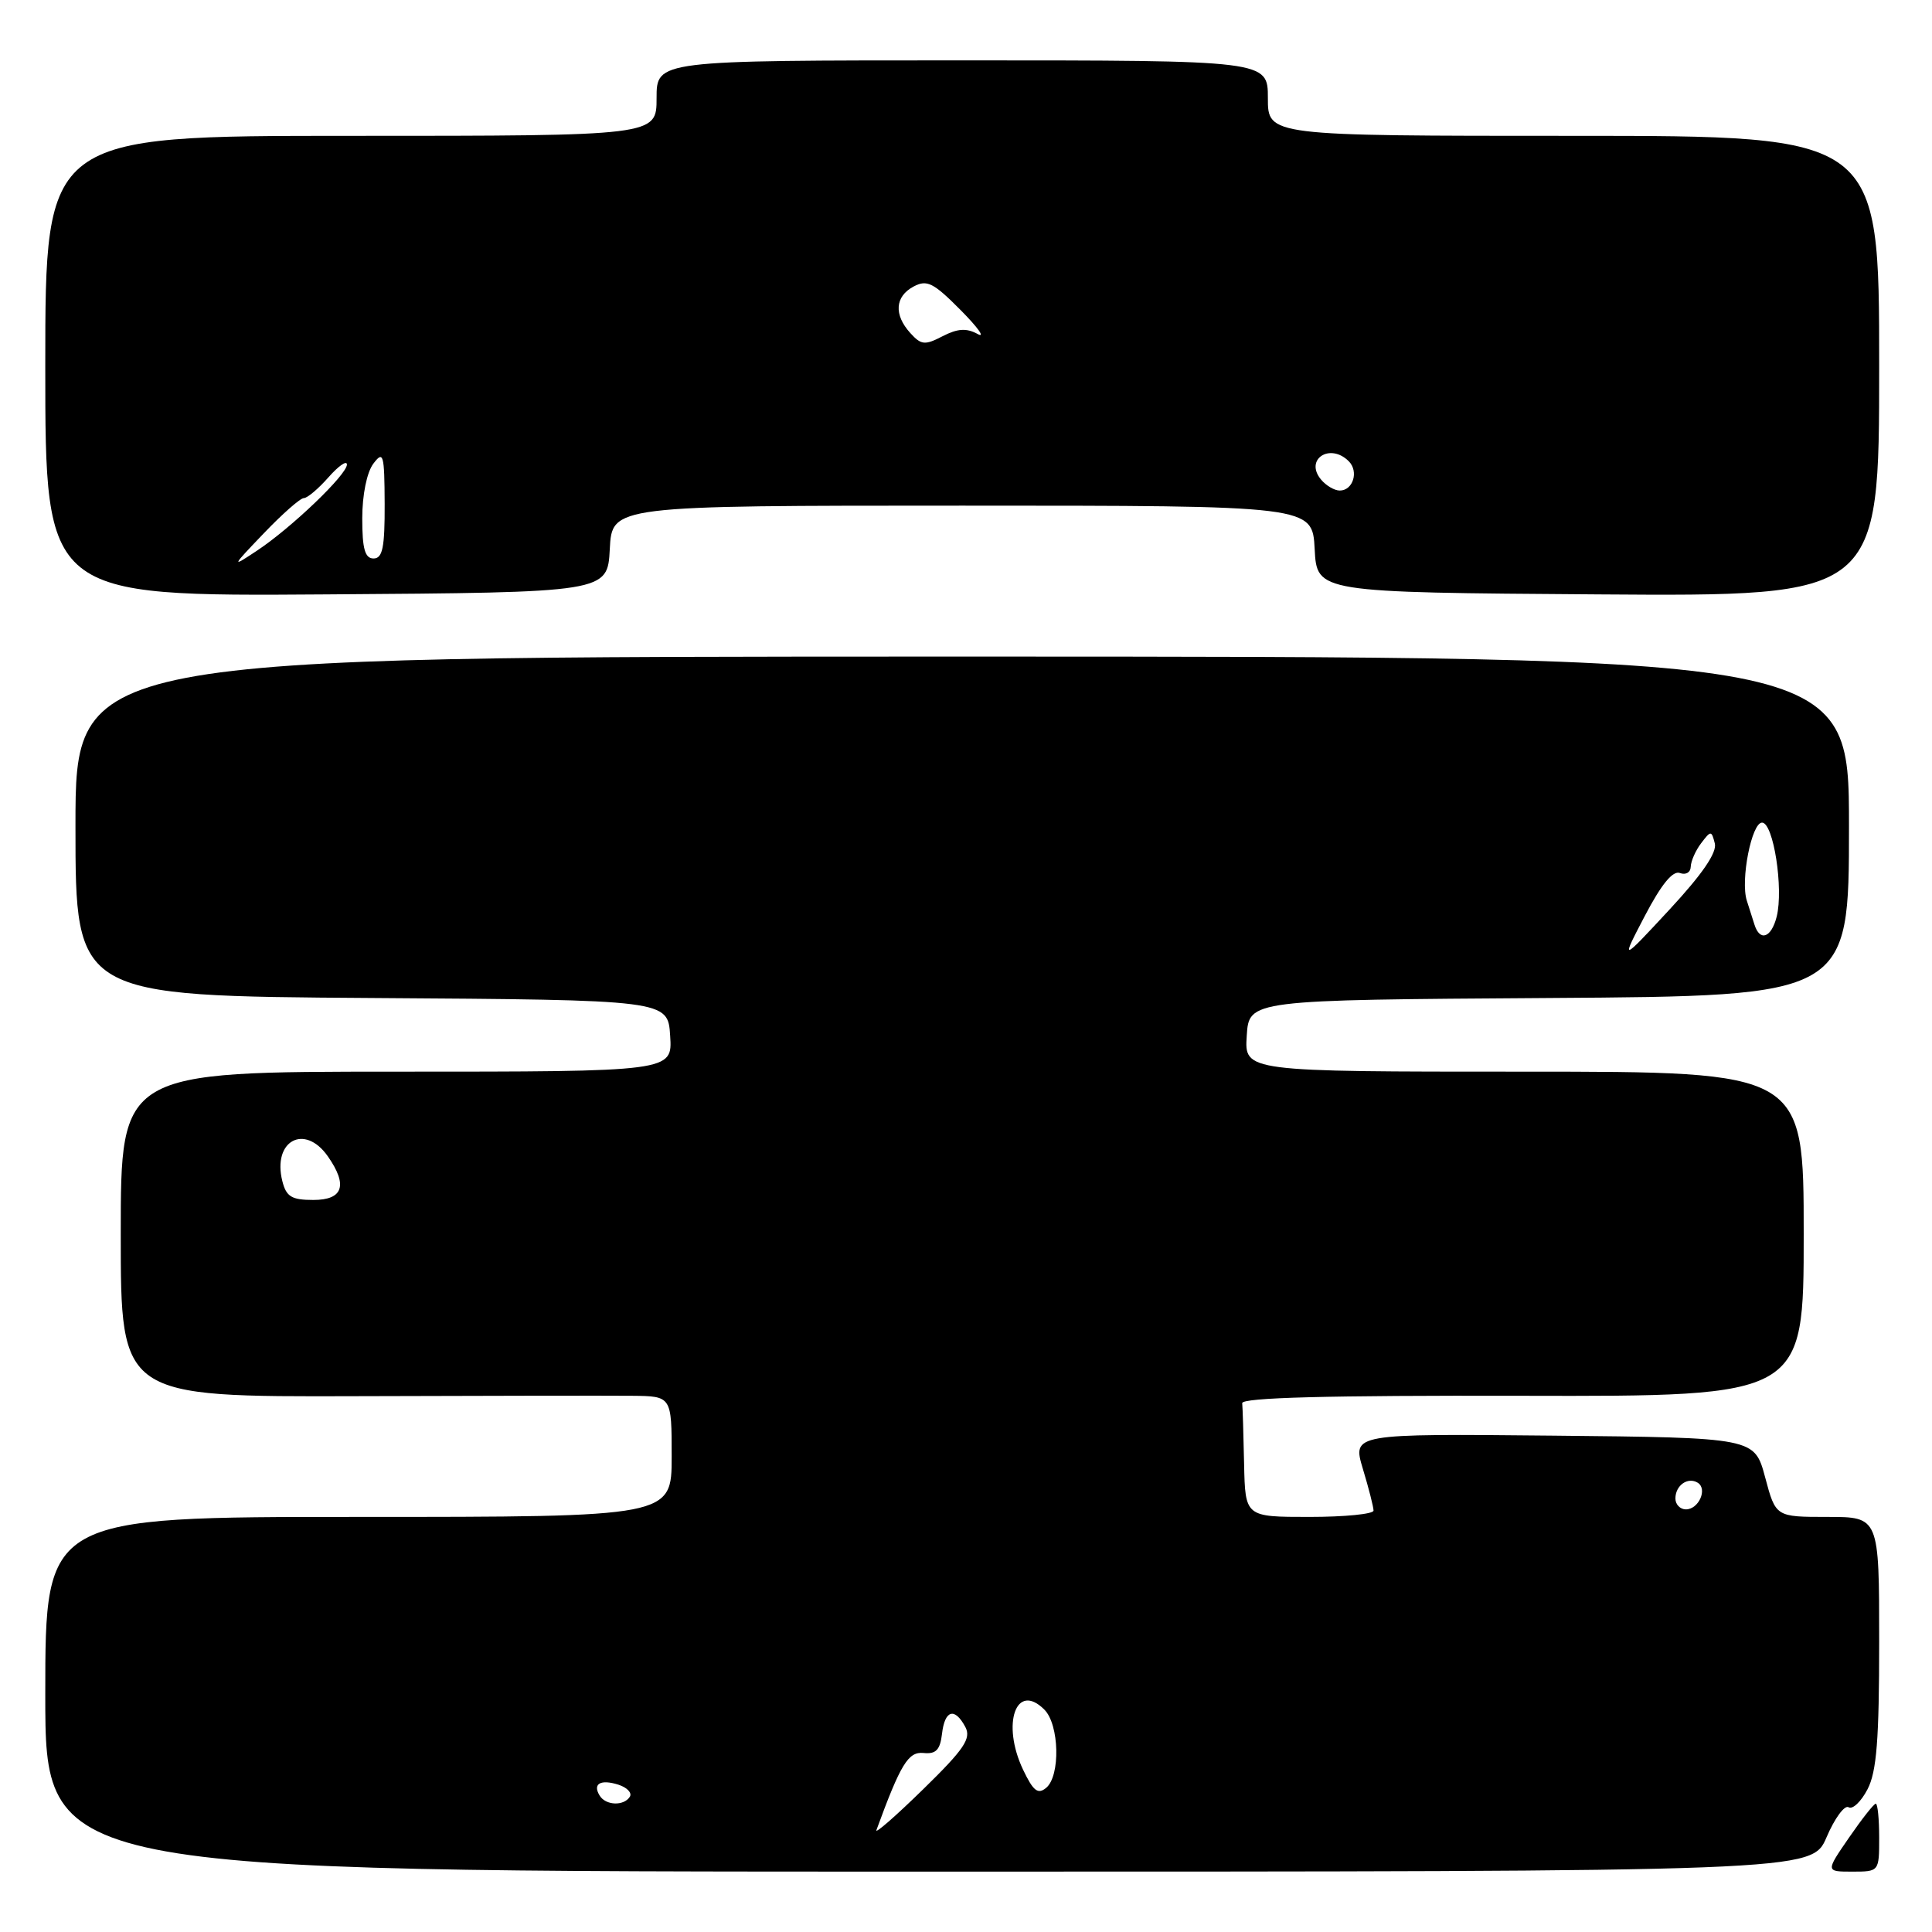 <?xml version="1.0" encoding="UTF-8" standalone="no"?>
<!DOCTYPE svg PUBLIC "-//W3C//DTD SVG 1.1//EN" "http://www.w3.org/Graphics/SVG/1.1/DTD/svg11.dtd" >
<svg xmlns="http://www.w3.org/2000/svg" xmlns:xlink="http://www.w3.org/1999/xlink" version="1.1" viewBox="0 0 256 256">
 <g >
 <path fill="currentColor"
d=" M 242.03 243.44 C 243.10 240.93 244.42 239.14 244.95 239.47 C 245.48 239.80 246.61 238.72 247.46 237.08 C 248.67 234.75 249.00 230.51 249.00 217.55 C 249.00 201.00 249.00 201.00 242.14 201.00 C 235.29 201.00 235.29 201.00 233.89 195.75 C 232.48 190.50 232.48 190.50 205.83 190.23 C 179.19 189.97 179.19 189.97 180.59 194.64 C 181.37 197.21 182.00 199.70 182.00 200.16 C 182.00 200.62 178.18 201.00 173.50 201.00 C 165.00 201.00 165.00 201.00 164.85 194.00 C 164.77 190.15 164.66 186.52 164.60 185.93 C 164.53 185.19 175.87 184.89 201.75 184.95 C 239.00 185.04 239.00 185.04 239.00 163.52 C 239.00 142.00 239.00 142.00 201.95 142.00 C 164.89 142.00 164.89 142.00 165.20 137.25 C 165.50 132.50 165.50 132.50 205.25 132.24 C 245.00 131.98 245.00 131.98 245.00 109.49 C 245.00 87.00 245.00 87.00 127.50 87.00 C 10.00 87.00 10.00 87.00 10.00 109.49 C 10.00 131.98 10.00 131.98 49.25 132.24 C 88.50 132.50 88.50 132.50 88.80 137.25 C 89.11 142.00 89.11 142.00 52.55 142.00 C 16.00 142.00 16.00 142.00 16.00 163.55 C 16.00 185.10 16.00 185.10 47.25 185.00 C 64.44 184.94 80.86 184.92 83.75 184.95 C 89.00 185.00 89.00 185.00 89.00 193.00 C 89.00 201.00 89.00 201.00 47.50 201.00 C 6.00 201.00 6.00 201.00 6.00 224.50 C 6.00 248.00 6.00 248.00 123.04 248.00 C 240.07 248.00 240.07 248.00 242.03 243.44 Z  M 249.00 243.50 C 249.00 241.03 248.80 239.00 248.55 239.00 C 248.30 239.00 246.70 241.03 245.00 243.50 C 241.90 248.00 241.90 248.00 245.45 248.00 C 248.99 248.00 249.00 247.99 249.00 243.50 Z  M 80.80 72.75 C 81.10 67.00 81.10 67.00 127.50 67.00 C 173.90 67.00 173.90 67.00 174.20 72.75 C 174.50 78.50 174.50 78.50 211.75 78.76 C 249.00 79.02 249.00 79.02 249.00 48.51 C 249.00 18.00 249.00 18.00 208.50 18.00 C 168.00 18.00 168.00 18.00 168.00 13.00 C 168.00 8.00 168.00 8.00 127.50 8.00 C 87.00 8.00 87.00 8.00 87.00 13.00 C 87.00 18.00 87.00 18.00 46.50 18.00 C 6.00 18.00 6.00 18.00 6.00 48.51 C 6.00 79.02 6.00 79.02 43.25 78.76 C 80.50 78.50 80.50 78.50 80.80 72.75 Z  M 116.13 242.50 C 119.34 233.73 120.35 232.08 122.37 232.28 C 124.02 232.45 124.57 231.87 124.82 229.75 C 125.18 226.58 126.50 226.19 127.91 228.83 C 128.72 230.35 127.78 231.76 122.33 237.08 C 118.72 240.61 115.93 243.05 116.13 242.50 Z  M 79.46 237.93 C 78.49 236.36 79.57 235.73 81.94 236.48 C 83.09 236.85 83.77 237.56 83.46 238.07 C 82.68 239.33 80.27 239.25 79.46 237.93 Z  M 135.56 234.49 C 132.67 228.39 134.65 222.80 138.38 226.53 C 140.37 228.51 140.53 235.32 138.62 236.90 C 137.52 237.81 136.91 237.32 135.56 234.49 Z  M 222.00 198.56 C 222.00 196.82 223.64 195.66 224.96 196.47 C 226.29 197.30 225.09 200.00 223.39 200.00 C 222.63 200.00 222.00 199.35 222.00 198.56 Z  M 37.41 156.50 C 36.07 151.16 40.36 148.82 43.44 153.22 C 46.12 157.05 45.47 159.00 41.52 159.00 C 38.64 159.00 37.93 158.57 37.41 156.50 Z  M 217.97 121.32 C 220.15 117.16 221.66 115.32 222.60 115.68 C 223.37 115.97 224.01 115.60 224.03 114.86 C 224.05 114.11 224.67 112.70 225.41 111.73 C 226.70 110.03 226.78 110.03 227.22 111.75 C 227.54 112.95 225.57 115.83 221.22 120.52 C 214.74 127.50 214.74 127.50 217.97 121.32 Z  M 232.47 122.50 C 232.21 121.67 231.76 120.25 231.46 119.33 C 230.60 116.63 232.10 109.00 233.48 109.00 C 234.99 109.00 236.35 117.76 235.42 121.46 C 234.71 124.28 233.19 124.81 232.47 122.50 Z  M 34.96 70.66 C 37.41 68.10 39.79 66.00 40.26 66.00 C 40.72 66.00 42.19 64.76 43.52 63.25 C 44.85 61.74 45.95 60.97 45.97 61.54 C 46.01 62.86 38.59 69.97 34.00 73.00 C 30.62 75.24 30.65 75.16 34.96 70.66 Z  M 48.00 68.69 C 48.00 65.57 48.61 62.58 49.47 61.44 C 50.80 59.68 50.94 60.16 50.97 66.75 C 50.99 72.54 50.70 74.00 49.50 74.00 C 48.36 74.00 48.00 72.74 48.00 68.69 Z  M 175.04 63.54 C 172.82 60.87 176.23 58.63 178.72 61.12 C 180.07 62.47 179.29 65.00 177.52 65.00 C 176.82 65.00 175.70 64.34 175.04 63.54 Z  M 120.62 44.13 C 118.42 41.70 118.58 39.29 121.05 37.97 C 122.83 37.02 123.68 37.45 127.30 41.10 C 129.61 43.43 130.61 44.85 129.53 44.25 C 128.06 43.45 126.88 43.53 124.90 44.55 C 122.55 45.77 122.06 45.72 120.62 44.13 Z "/>
</g>
</svg>